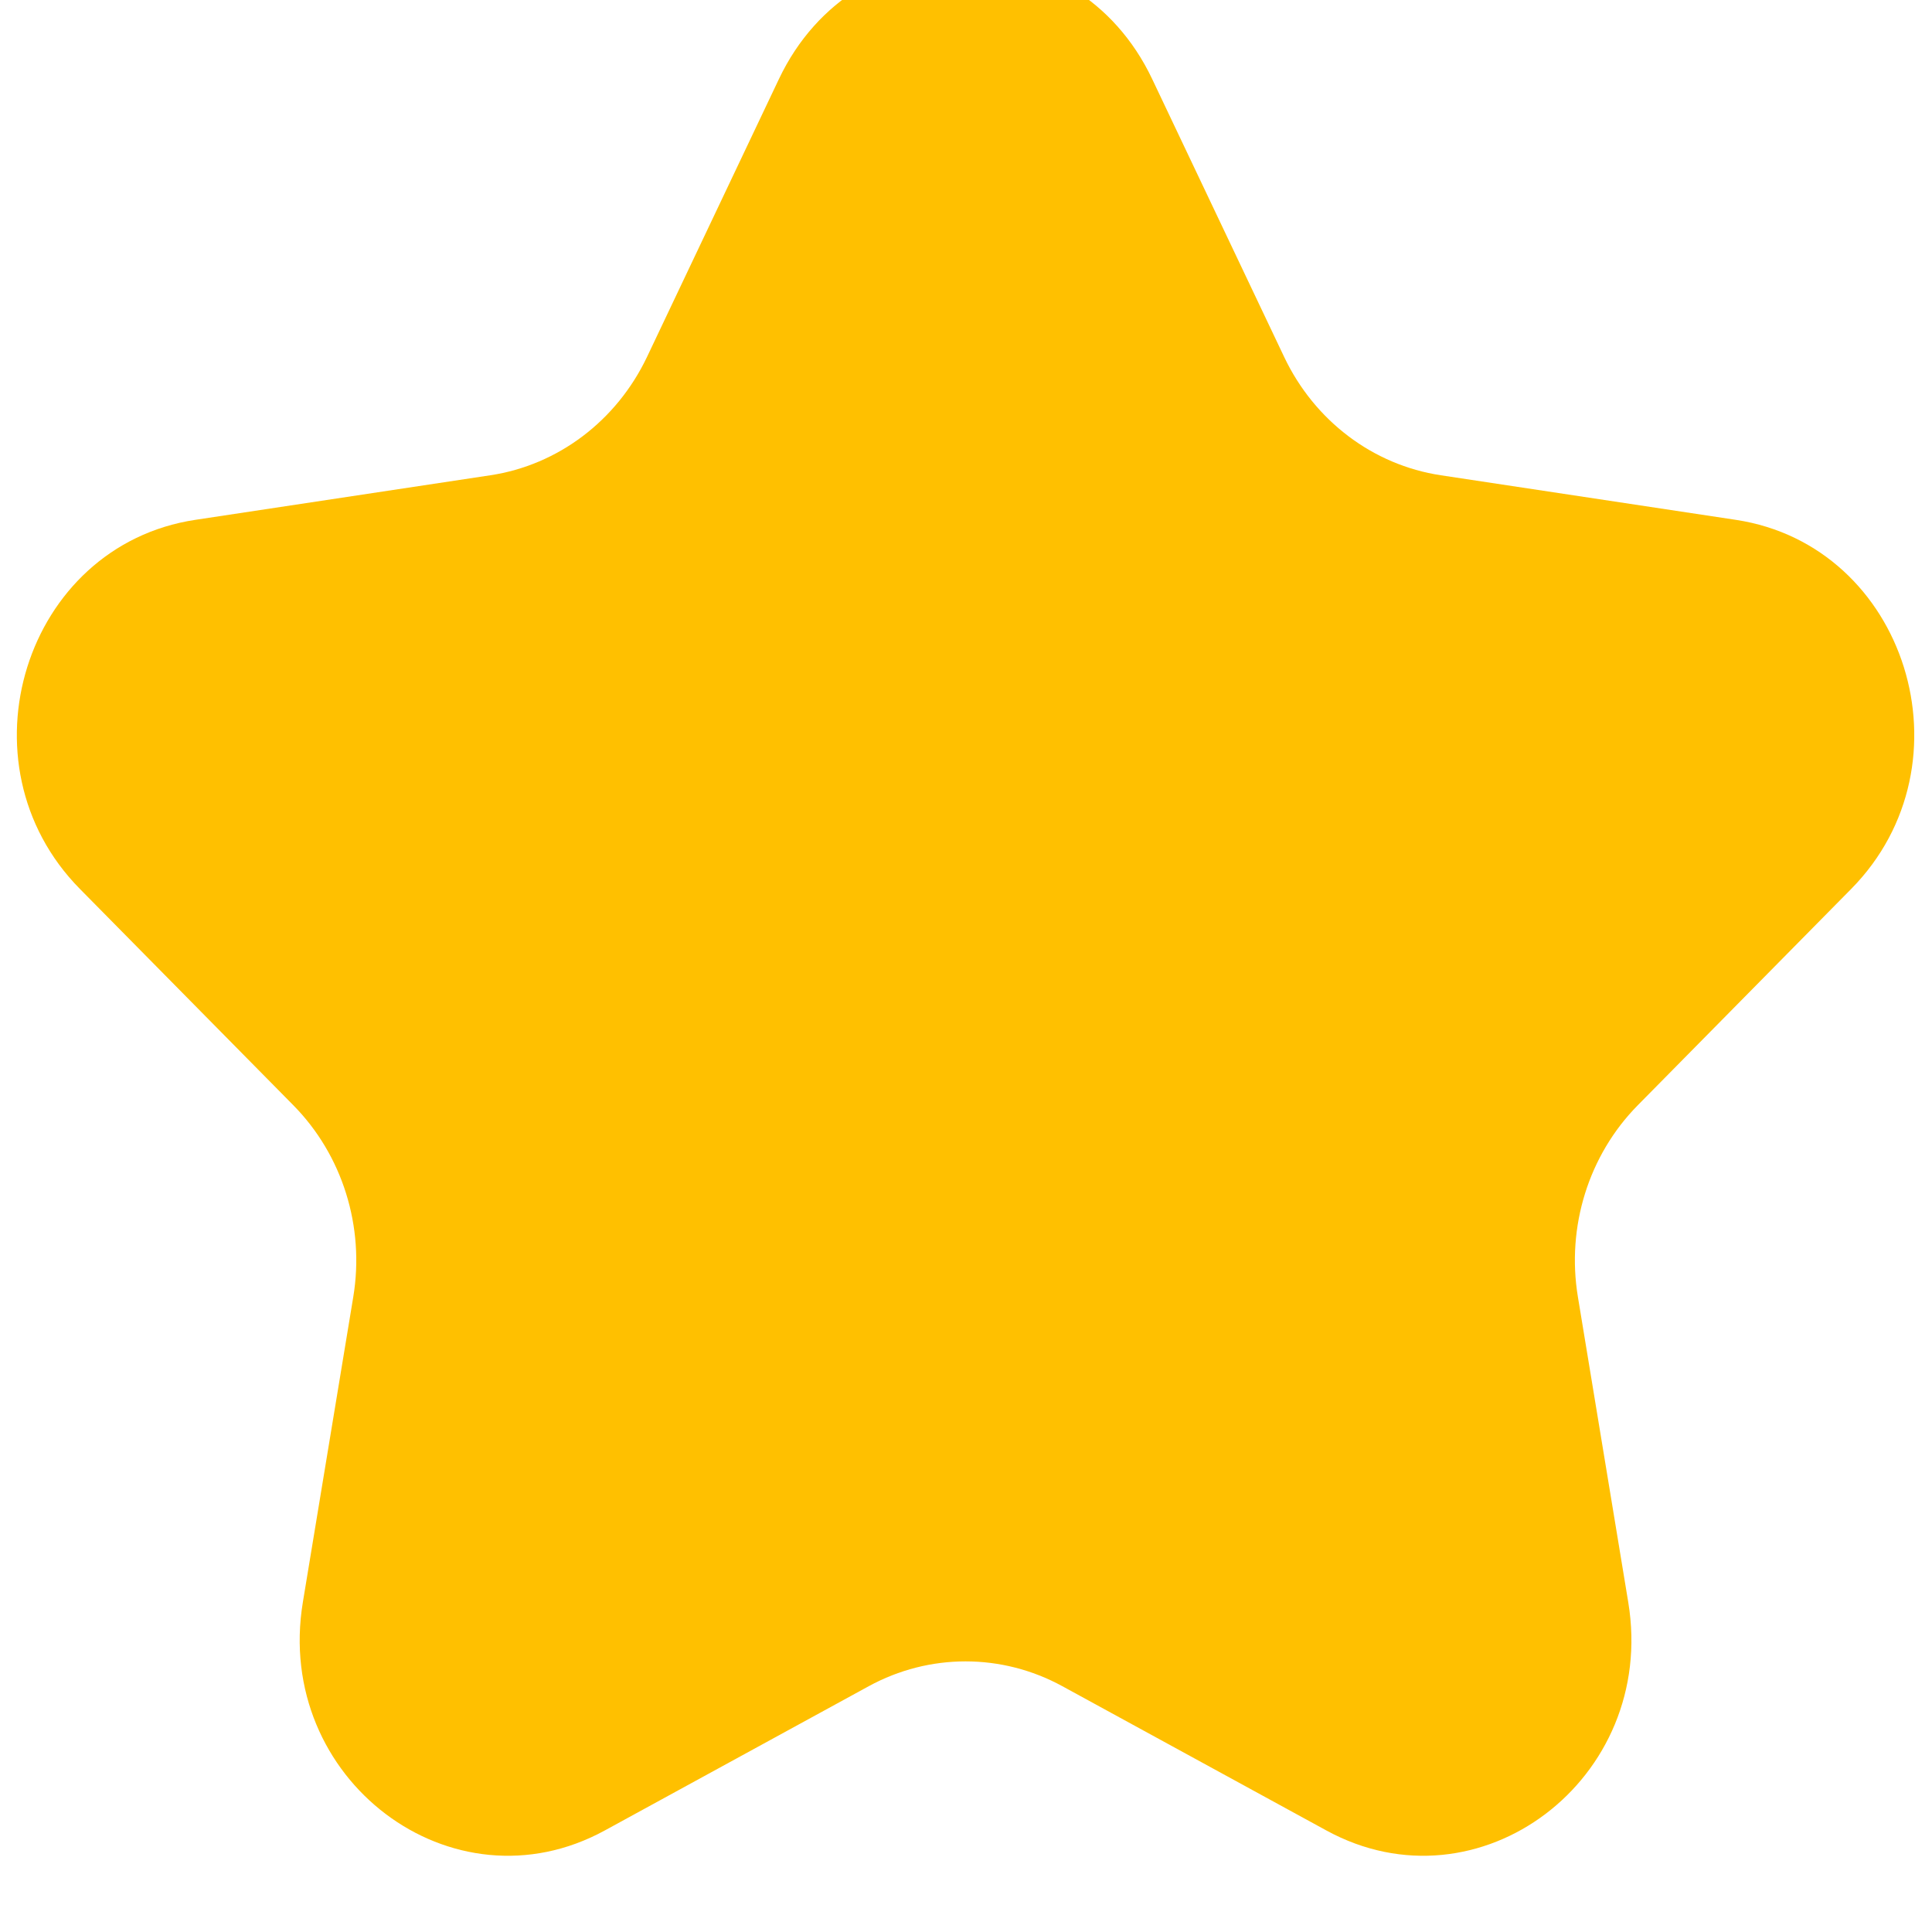 <svg width="28" height="28" viewBox="0 0 28 28" fill="none" xmlns="http://www.w3.org/2000/svg" xmlns:xlink="http://www.w3.org/1999/xlink">
<path d="M11.289,1.145C12.395,-1.186 15.592,-1.186 16.698,1.145L18.611,5.173C19.05,6.098 19.899,6.74 20.882,6.888L25.157,7.534C27.631,7.908 28.619,11.069 26.829,12.883L23.735,16.019C23.024,16.74 22.7,17.778 22.868,18.795L23.598,23.222C24.021,25.784 21.434,27.738 19.222,26.528L15.397,24.438C14.519,23.958 13.469,23.958 12.59,24.438L8.766,26.528C6.553,27.738 3.967,25.784 4.389,23.222L5.12,18.795C5.288,17.778 4.963,16.74 4.252,16.019L1.158,12.883C-0.632,11.069 0.356,7.908 2.83,7.534L7.106,6.888C8.088,6.74 8.937,6.098 9.377,5.173L11.289,1.145Z" fill="#FFC000"/>
</svg>
